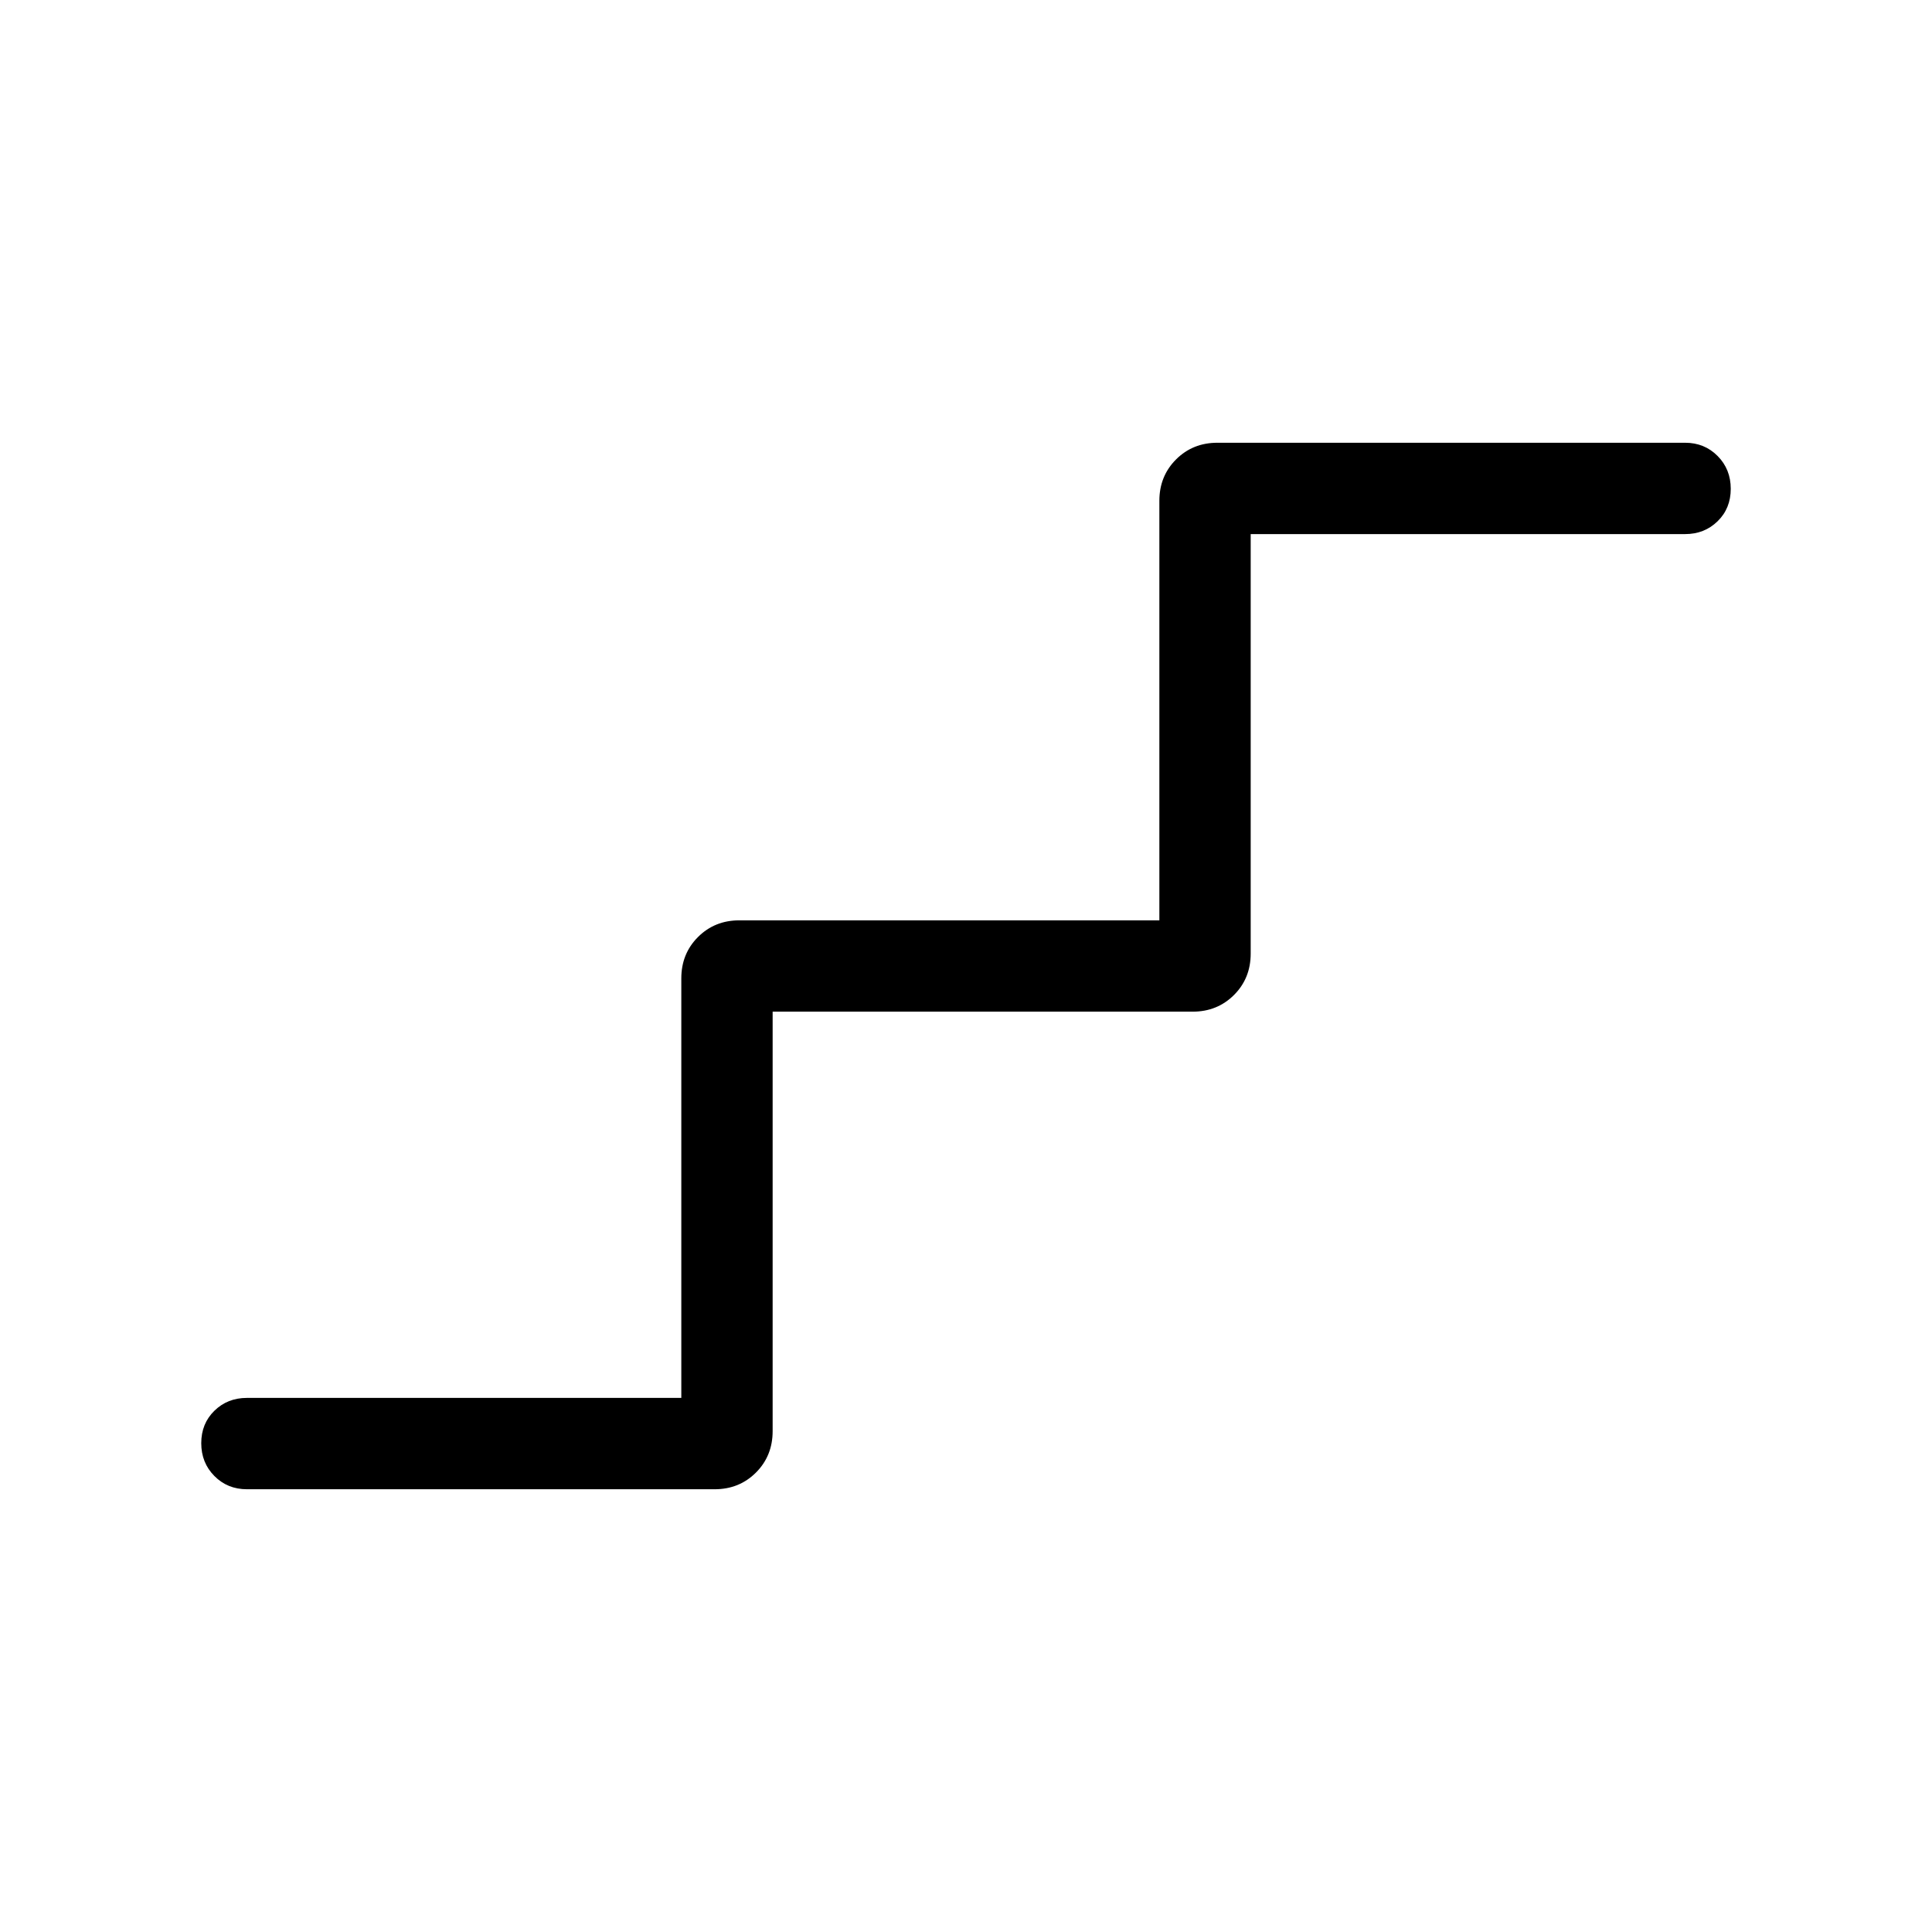 <svg xmlns="http://www.w3.org/2000/svg" height="48" viewBox="0 -960 960 960" width="48"><path d="M122.69-220q-9.64 0-16.16-6.58-6.53-6.58-6.53-16.31 0-9.73 6.53-16.11 6.52-6.39 16.16-6.39h215.85v-208.46q0-12.26 8.29-20.55 8.3-8.29 20.56-8.29h208.69v-208.46q0-12.26 8.29-20.56 8.29-8.29 20.55-8.29h232.39q9.64 0 16.16 6.58 6.53 6.58 6.53 16.31 0 9.73-6.53 16.11-6.52 6.39-16.16 6.39H621.46v208.46q0 12.26-8.29 20.55-8.3 8.29-20.56 8.29H383.92v208.46q0 12.26-8.29 20.56-8.29 8.29-20.55 8.29H122.69Z"/></svg>